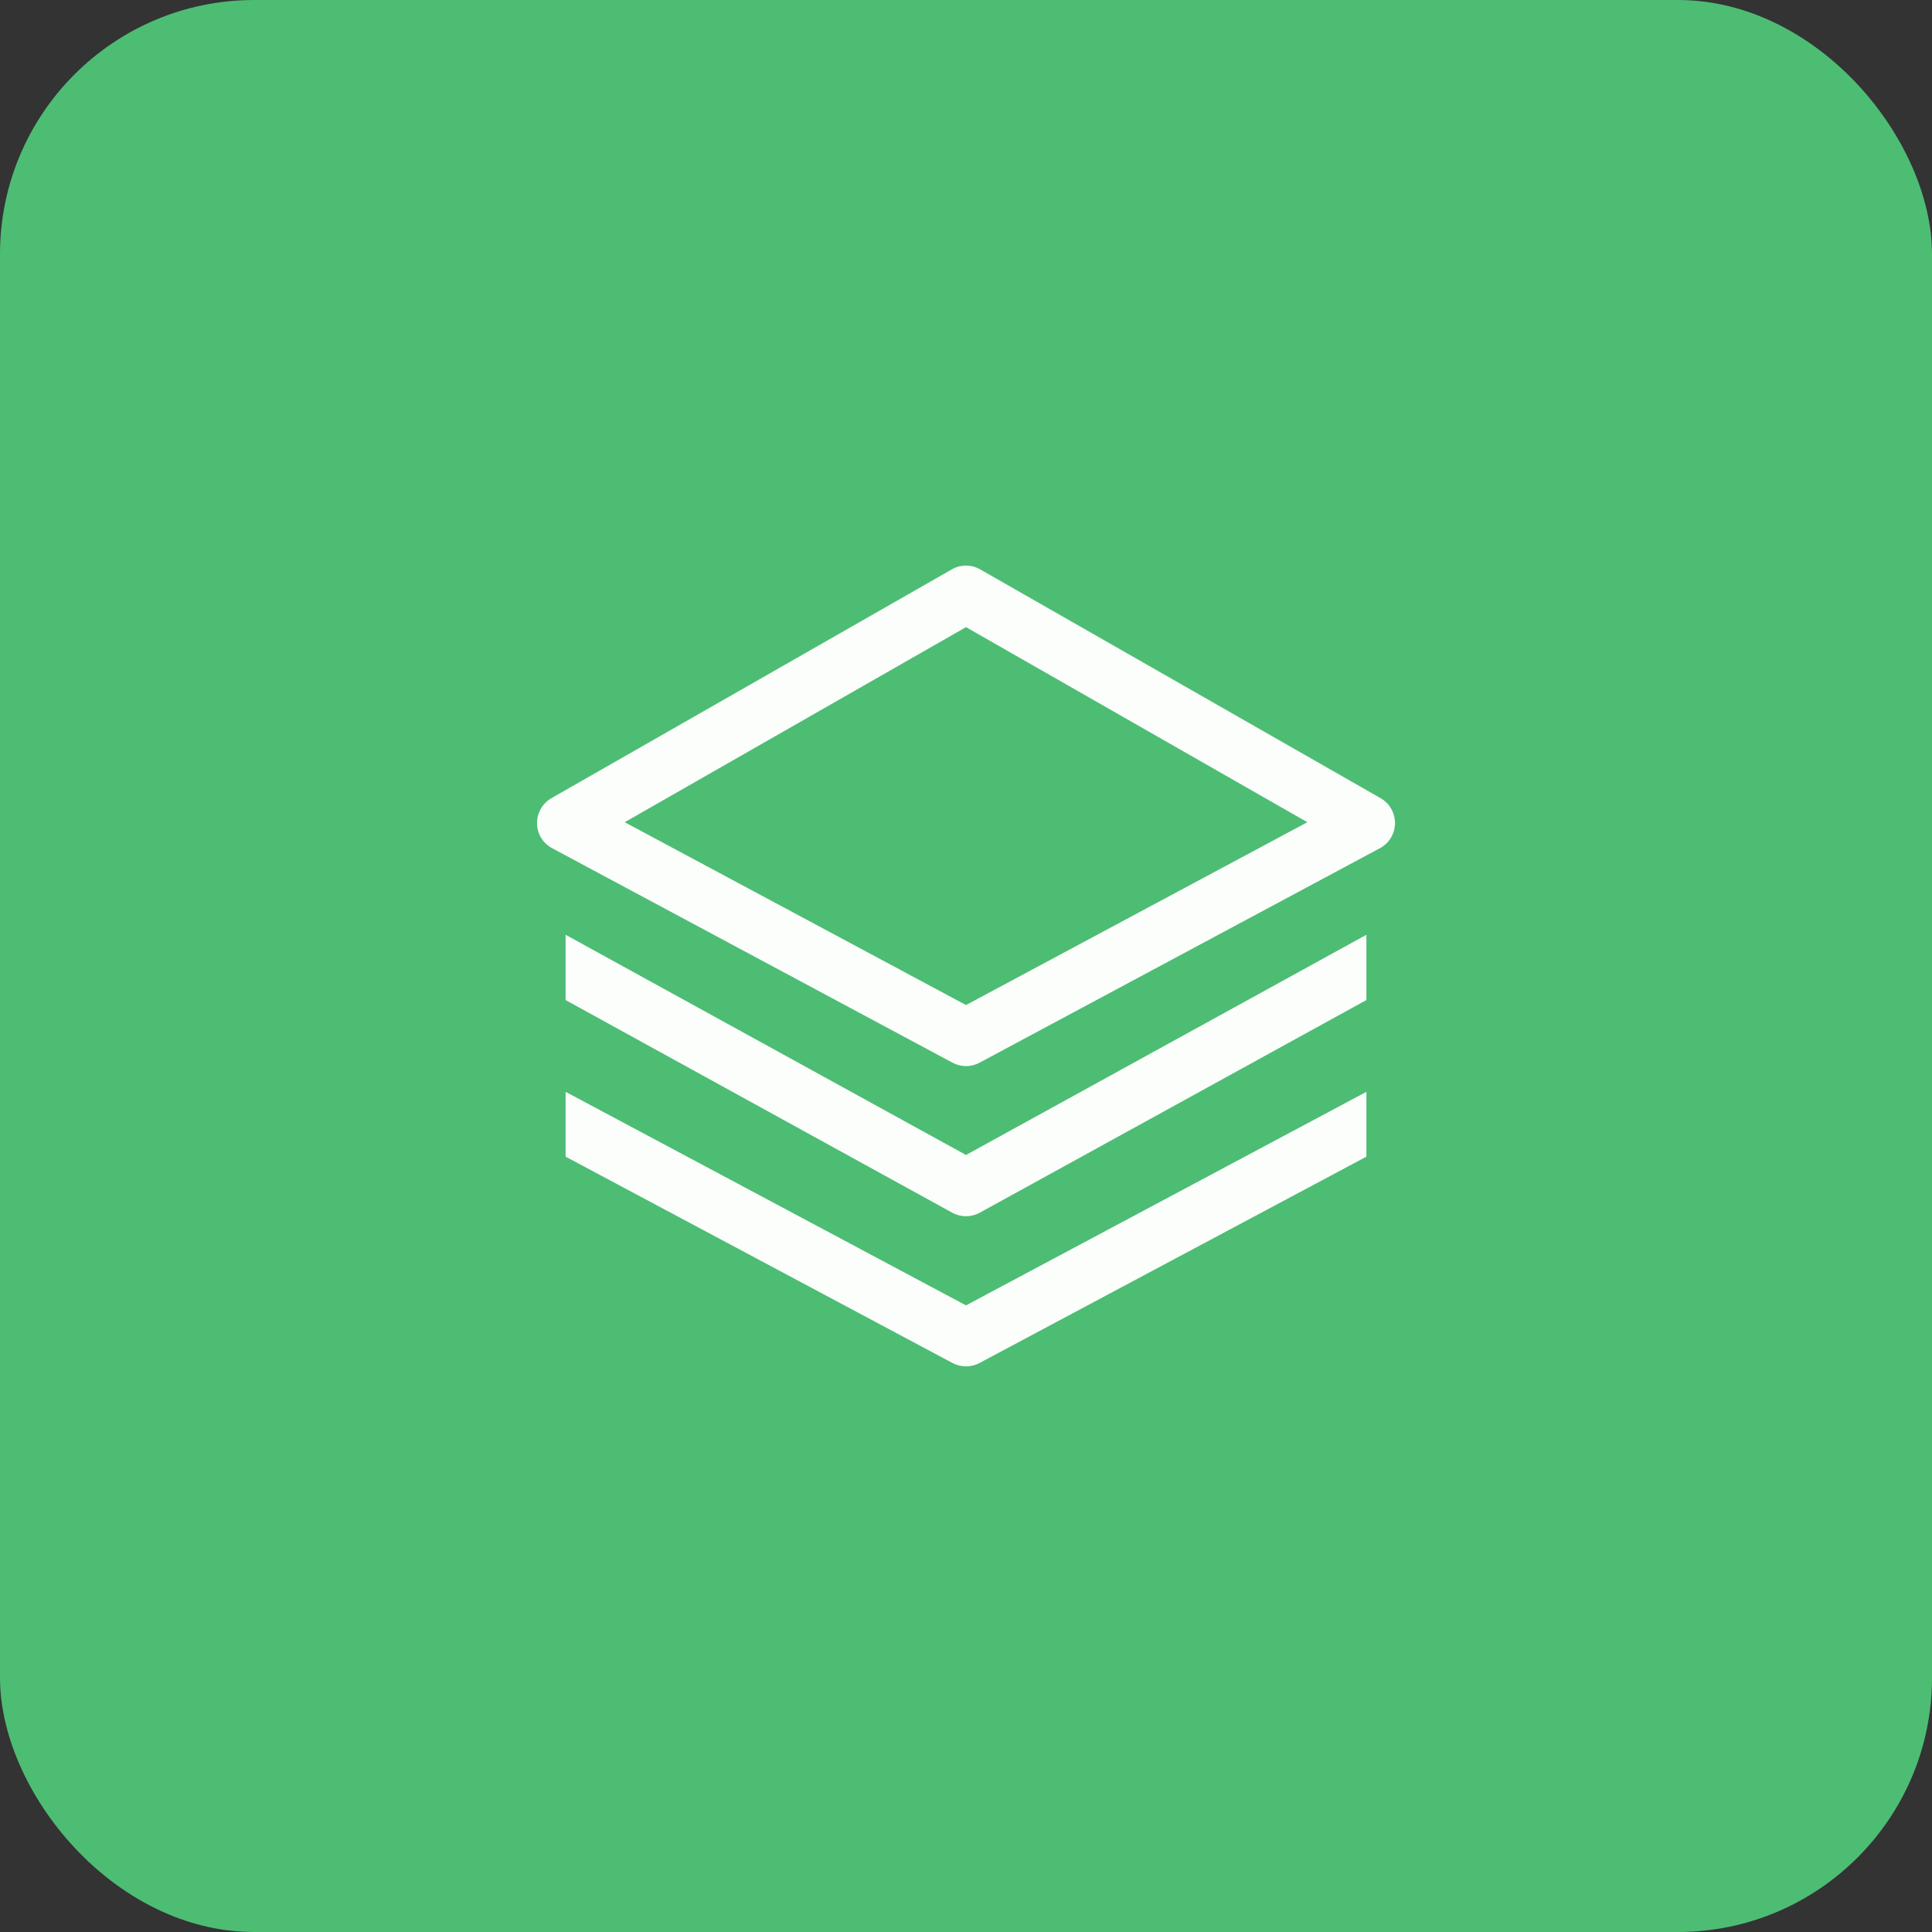 <svg width="38" height="38" viewBox="0 0 38 38" fill="none" xmlns="http://www.w3.org/2000/svg">
<rect x="0" y="0" width="38" height="38" fill="#333333" stroke="none"/>
<rect width="38" height="38" rx="5" fill="#4DBD74"/>
<path d="M27.154 15.699L19.279 11.199C19.194 11.15 19.098 11.125 19 11.125C18.902 11.125 18.806 11.15 18.721 11.199L10.846 15.699C10.759 15.749 10.687 15.821 10.637 15.909C10.587 15.996 10.561 16.095 10.563 16.195C10.564 16.296 10.592 16.394 10.644 16.48C10.697 16.566 10.771 16.636 10.86 16.683L18.735 20.902C18.816 20.946 18.907 20.969 19 20.969C19.093 20.969 19.184 20.946 19.266 20.902L27.141 16.683C27.229 16.636 27.304 16.566 27.356 16.48C27.408 16.394 27.436 16.296 27.438 16.195C27.439 16.095 27.413 15.996 27.364 15.909C27.314 15.821 27.241 15.749 27.154 15.699ZM19 19.768L12.287 16.172L19 12.335L25.714 16.172L19 19.768Z" fill="white" fill-opacity="0.98"/>
<path d="M19.271 23.852L26.875 19.67V18.386L19 22.717L11.125 18.386V19.67L18.729 23.852C18.812 23.898 18.905 23.922 19 23.922C19.095 23.922 19.188 23.898 19.271 23.852Z" fill="white" fill-opacity="0.98"/>
<path d="M11.125 22.75L18.735 26.809C18.817 26.852 18.908 26.875 19 26.875C19.092 26.875 19.183 26.852 19.265 26.809L26.875 22.75V21.475L19 25.675L11.125 21.475V22.75Z" fill="white" fill-opacity="0.98"/>
</svg>
